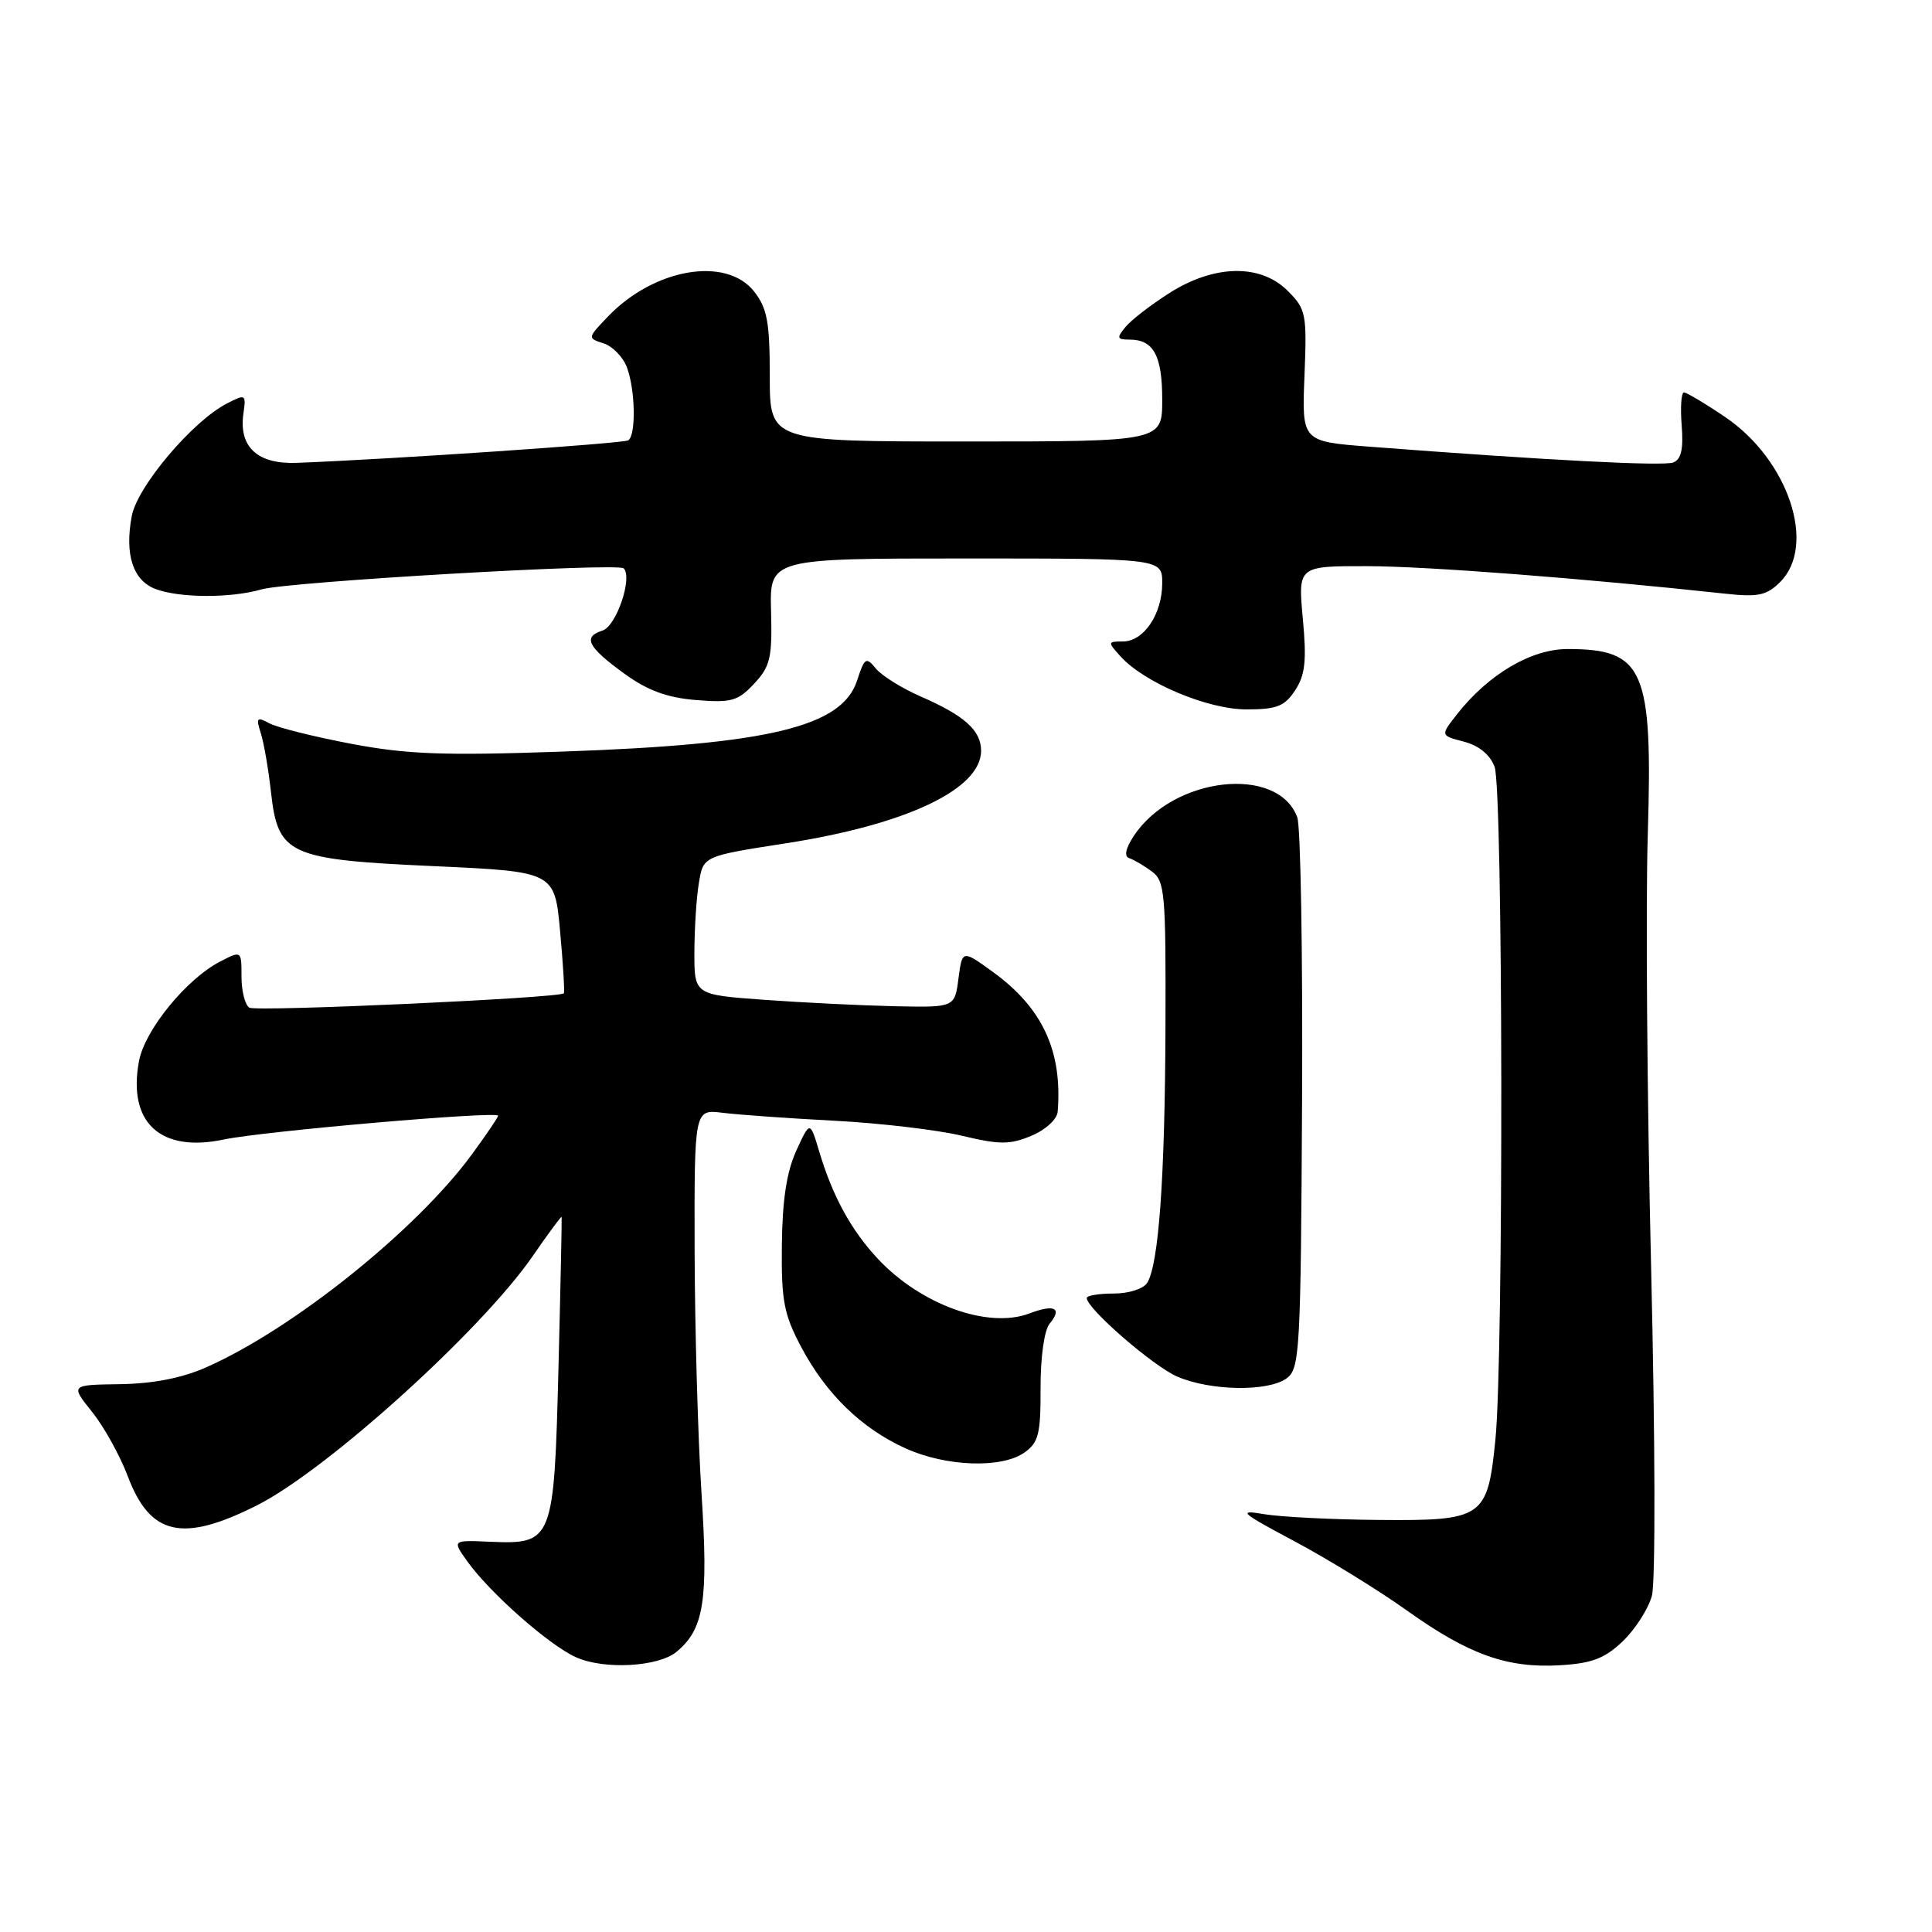 <?xml version="1.0" encoding="UTF-8" standalone="no"?>
<!DOCTYPE svg PUBLIC "-//W3C//DTD SVG 1.1//EN" "http://www.w3.org/Graphics/SVG/1.1/DTD/svg11.dtd" >
<svg xmlns="http://www.w3.org/2000/svg" xmlns:xlink="http://www.w3.org/1999/xlink" version="1.1" viewBox="0 0 256 256">
 <g >
 <path fill="currentColor"
d=" M 89.65 218.87 C 93.28 215.87 93.87 212.13 92.96 197.99 C 92.48 190.57 92.07 176.06 92.04 165.74 C 92.00 146.98 92.00 146.98 95.75 147.45 C 97.81 147.71 104.45 148.18 110.50 148.50 C 116.55 148.81 124.16 149.71 127.41 150.48 C 132.47 151.69 133.80 151.69 136.66 150.50 C 138.55 149.71 140.06 148.32 140.15 147.30 C 140.79 139.29 138.15 133.58 131.61 128.82 C 127.50 125.84 127.50 125.84 127.00 129.67 C 126.50 133.50 126.50 133.50 118.50 133.33 C 114.10 133.23 106.34 132.85 101.25 132.48 C 92.00 131.81 92.00 131.81 92.01 126.16 C 92.02 123.05 92.28 118.91 92.61 116.97 C 93.19 113.44 93.19 113.44 104.09 111.75 C 120.09 109.27 130.00 104.58 130.00 99.48 C 130.00 96.79 127.81 94.82 122.00 92.29 C 119.53 91.21 116.86 89.55 116.07 88.60 C 114.76 87.00 114.56 87.13 113.57 90.17 C 111.58 96.31 101.90 98.64 74.50 99.59 C 58.80 100.14 53.95 99.96 46.56 98.56 C 41.64 97.63 36.76 96.41 35.71 95.85 C 34.03 94.94 33.90 95.10 34.56 97.16 C 34.97 98.45 35.57 101.93 35.90 104.90 C 36.83 113.28 38.16 113.89 57.52 114.77 C 73.50 115.50 73.50 115.50 74.22 123.45 C 74.62 127.82 74.84 131.50 74.71 131.62 C 74.09 132.25 33.93 134.08 33.04 133.52 C 32.47 133.17 32.00 131.32 32.00 129.42 C 32.00 125.95 32.00 125.95 29.17 127.41 C 24.70 129.72 19.19 136.48 18.42 140.59 C 16.89 148.74 21.24 152.77 29.66 150.99 C 34.86 149.89 66.00 147.19 66.00 147.84 C 66.00 148.06 64.42 150.38 62.50 153.00 C 55.16 163.00 38.82 176.10 27.34 181.17 C 24.12 182.60 20.31 183.34 15.92 183.41 C 9.33 183.50 9.33 183.50 12.20 187.08 C 13.78 189.05 15.90 192.88 16.92 195.58 C 19.89 203.48 24.16 204.45 34.06 199.46 C 43.32 194.79 63.83 176.25 70.60 166.42 C 72.65 163.44 74.37 161.11 74.42 161.25 C 74.46 161.39 74.28 170.37 74.00 181.22 C 73.42 204.28 73.27 204.64 64.92 204.29 C 59.92 204.07 59.92 204.07 61.89 206.85 C 64.88 211.04 72.71 217.96 76.31 219.59 C 80.02 221.27 87.23 220.88 89.65 218.87 Z  M 215.03 217.47 C 216.67 215.90 218.40 213.20 218.88 211.47 C 219.37 209.69 219.33 190.90 218.78 167.92 C 218.25 145.69 218.05 119.88 218.34 110.56 C 219.01 88.68 217.85 86.00 207.72 86.00 C 202.89 86.00 197.25 89.33 193.08 94.62 C 190.85 97.46 190.85 97.46 193.96 98.27 C 195.95 98.78 197.43 99.99 198.04 101.60 C 199.16 104.54 199.25 179.78 198.15 190.75 C 197.11 201.14 196.55 201.52 182.68 201.40 C 176.49 201.35 169.65 201.00 167.47 200.63 C 163.93 200.03 164.38 200.42 171.53 204.23 C 175.94 206.58 182.64 210.70 186.41 213.39 C 194.63 219.26 199.73 221.08 206.77 220.65 C 210.95 220.40 212.66 219.74 215.03 217.47 Z  M 135.73 192.48 C 137.62 191.15 137.90 190.02 137.88 183.91 C 137.87 179.84 138.37 176.26 139.07 175.41 C 140.81 173.32 139.73 172.77 136.40 174.04 C 130.96 176.10 122.07 172.91 116.36 166.84 C 112.81 163.06 110.34 158.56 108.55 152.58 C 107.33 148.50 107.33 148.50 105.50 152.50 C 104.23 155.30 103.66 159.05 103.60 165.00 C 103.52 172.37 103.87 174.16 106.17 178.50 C 109.48 184.73 114.17 189.28 120.00 191.92 C 125.35 194.34 132.70 194.60 135.73 192.48 Z  M 170.48 182.64 C 172.23 181.36 172.36 179.14 172.53 145.89 C 172.63 126.42 172.34 109.51 171.90 108.31 C 169.33 101.31 155.38 102.91 150.22 110.79 C 149.14 112.43 148.93 113.48 149.63 113.71 C 150.23 113.91 151.57 114.69 152.61 115.46 C 154.36 116.73 154.49 118.32 154.43 136.17 C 154.36 156.08 153.54 167.51 152.01 169.98 C 151.52 170.78 149.57 171.40 147.57 171.40 C 145.61 171.40 144.00 171.67 144.00 171.99 C 144.00 173.39 152.80 181.03 156.00 182.41 C 160.40 184.31 168.03 184.43 170.48 182.64 Z  M 171.62 91.46 C 172.95 89.42 173.15 87.55 172.63 81.96 C 171.99 75.00 171.99 75.00 181.24 75.02 C 189.15 75.04 209.89 76.64 228.64 78.67 C 232.98 79.14 234.10 78.90 235.89 77.11 C 240.75 72.25 236.97 60.92 228.58 55.25 C 225.94 53.46 223.48 52.00 223.13 52.00 C 222.78 52.00 222.64 53.96 222.83 56.36 C 223.08 59.50 222.77 60.87 221.72 61.28 C 220.39 61.79 204.95 60.99 181.50 59.19 C 172.50 58.50 172.50 58.50 172.85 49.80 C 173.18 41.59 173.06 40.97 170.64 38.55 C 167.03 34.93 160.90 35.04 154.95 38.83 C 152.50 40.39 149.88 42.41 149.13 43.33 C 147.93 44.79 148.00 45.00 149.68 45.00 C 152.85 45.00 154.00 47.11 154.00 52.95 C 154.00 58.50 154.00 58.50 128.00 58.50 C 102.00 58.50 102.00 58.50 102.00 49.88 C 102.00 42.68 101.66 40.84 99.93 38.63 C 96.22 33.92 86.67 35.56 80.55 41.95 C 77.84 44.78 77.83 44.81 79.96 45.49 C 81.15 45.86 82.54 47.29 83.06 48.65 C 84.19 51.63 84.30 57.69 83.24 58.35 C 82.57 58.76 51.58 60.87 39.31 61.33 C 34.12 61.53 31.63 59.23 32.25 54.82 C 32.62 52.23 32.55 52.18 30.04 53.48 C 25.48 55.84 18.19 64.47 17.46 68.38 C 16.50 73.47 17.61 76.90 20.59 78.04 C 23.79 79.25 30.55 79.28 34.68 78.09 C 38.22 77.08 81.87 74.54 82.64 75.31 C 83.86 76.53 81.67 82.97 79.84 83.55 C 77.17 84.40 77.86 85.73 82.78 89.30 C 85.82 91.50 88.41 92.45 92.23 92.76 C 96.90 93.14 97.77 92.90 99.93 90.59 C 102.07 88.30 102.33 87.17 102.17 81.00 C 101.98 74.00 101.98 74.00 127.99 74.00 C 154.00 74.00 154.00 74.00 154.00 77.28 C 154.00 81.37 151.55 85.00 148.79 85.00 C 146.76 85.00 146.75 85.07 148.48 86.98 C 151.65 90.48 160.02 94.00 165.17 94.00 C 169.19 94.00 170.22 93.59 171.62 91.46 Z "/>
</g>
</svg>